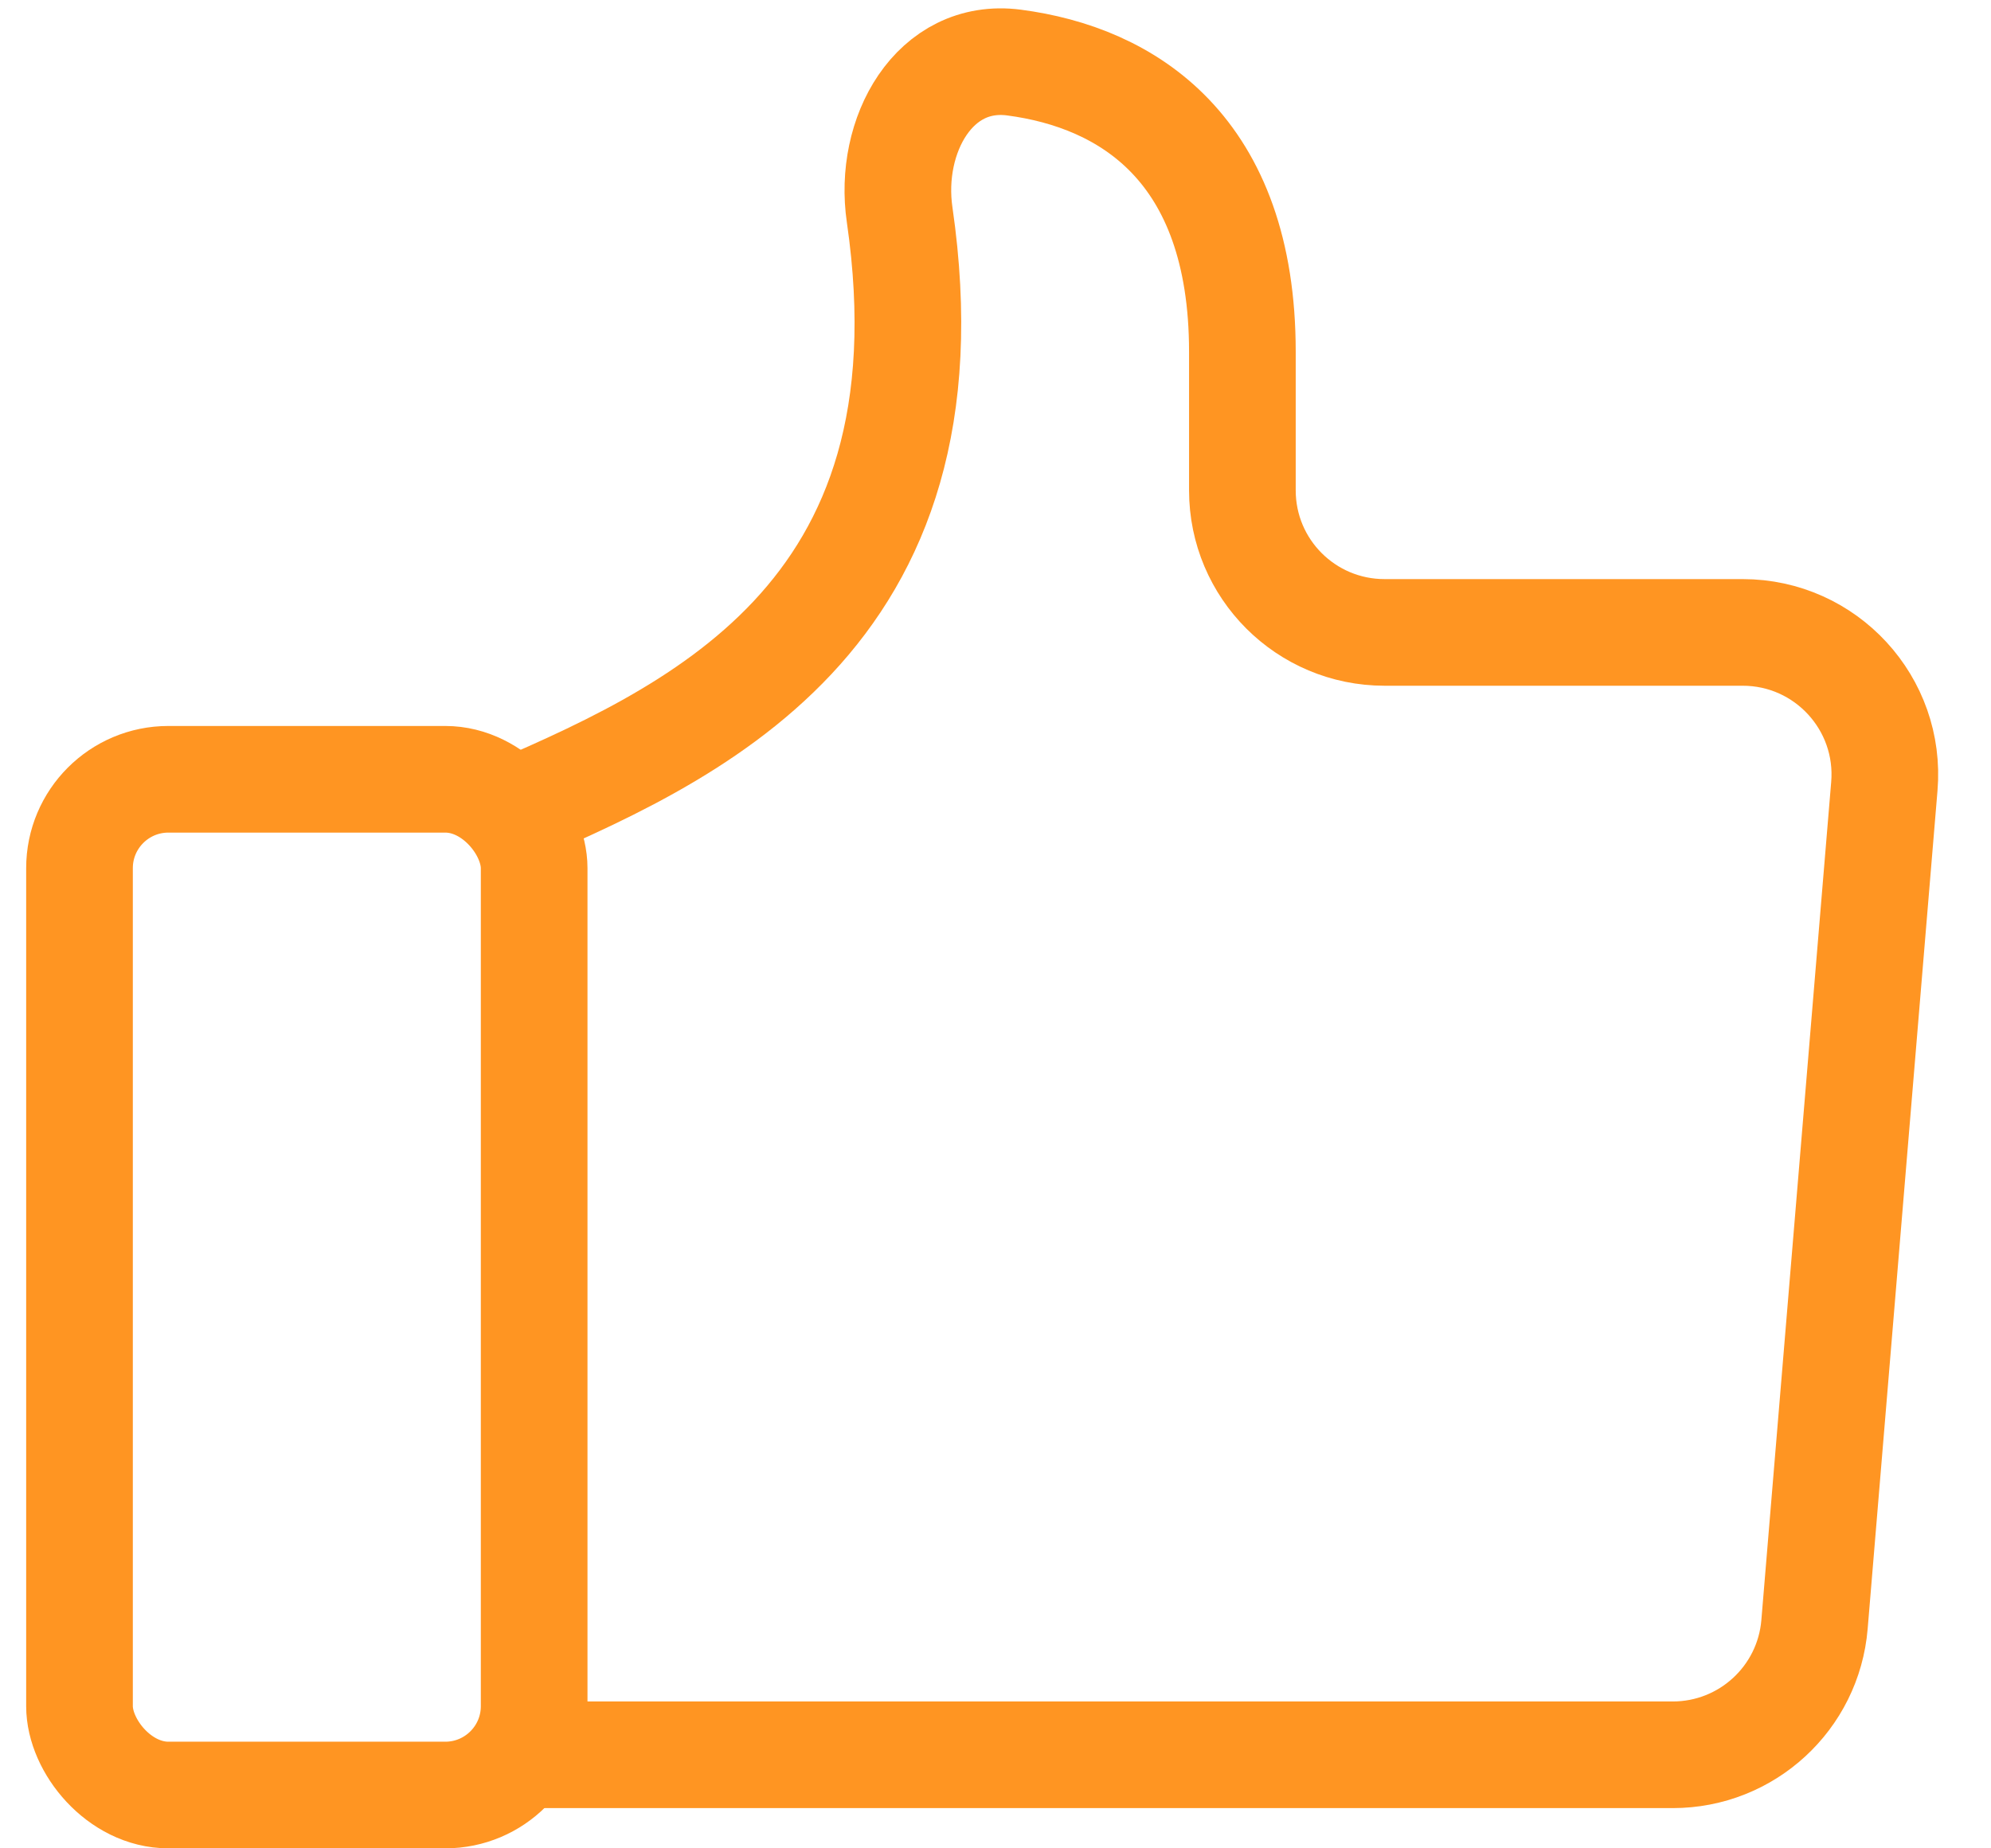 <svg width="14" height="13" viewBox="0 0 14 13" fill="none" xmlns="http://www.w3.org/2000/svg">
<rect x="0.559" y="5.481" width="3.197" height="7.144" rx="0.625" stroke="#FF9522" stroke-width="0.75"/>
<path d="M3.473 5.764C4.857 5.17 6.739 4.363 6.326 1.511C6.244 0.951 6.57 0.367 7.13 0.44C7.925 0.544 8.736 1.043 8.736 2.474C8.736 2.885 8.736 3.203 8.736 3.449C8.736 4.001 9.183 4.448 9.736 4.448H12.254C12.839 4.448 13.299 4.948 13.25 5.531L12.759 11.425C12.716 11.943 12.283 12.342 11.762 12.342L3.473 12.342" stroke="#FF9522" stroke-width="0.75"/>
</svg>
